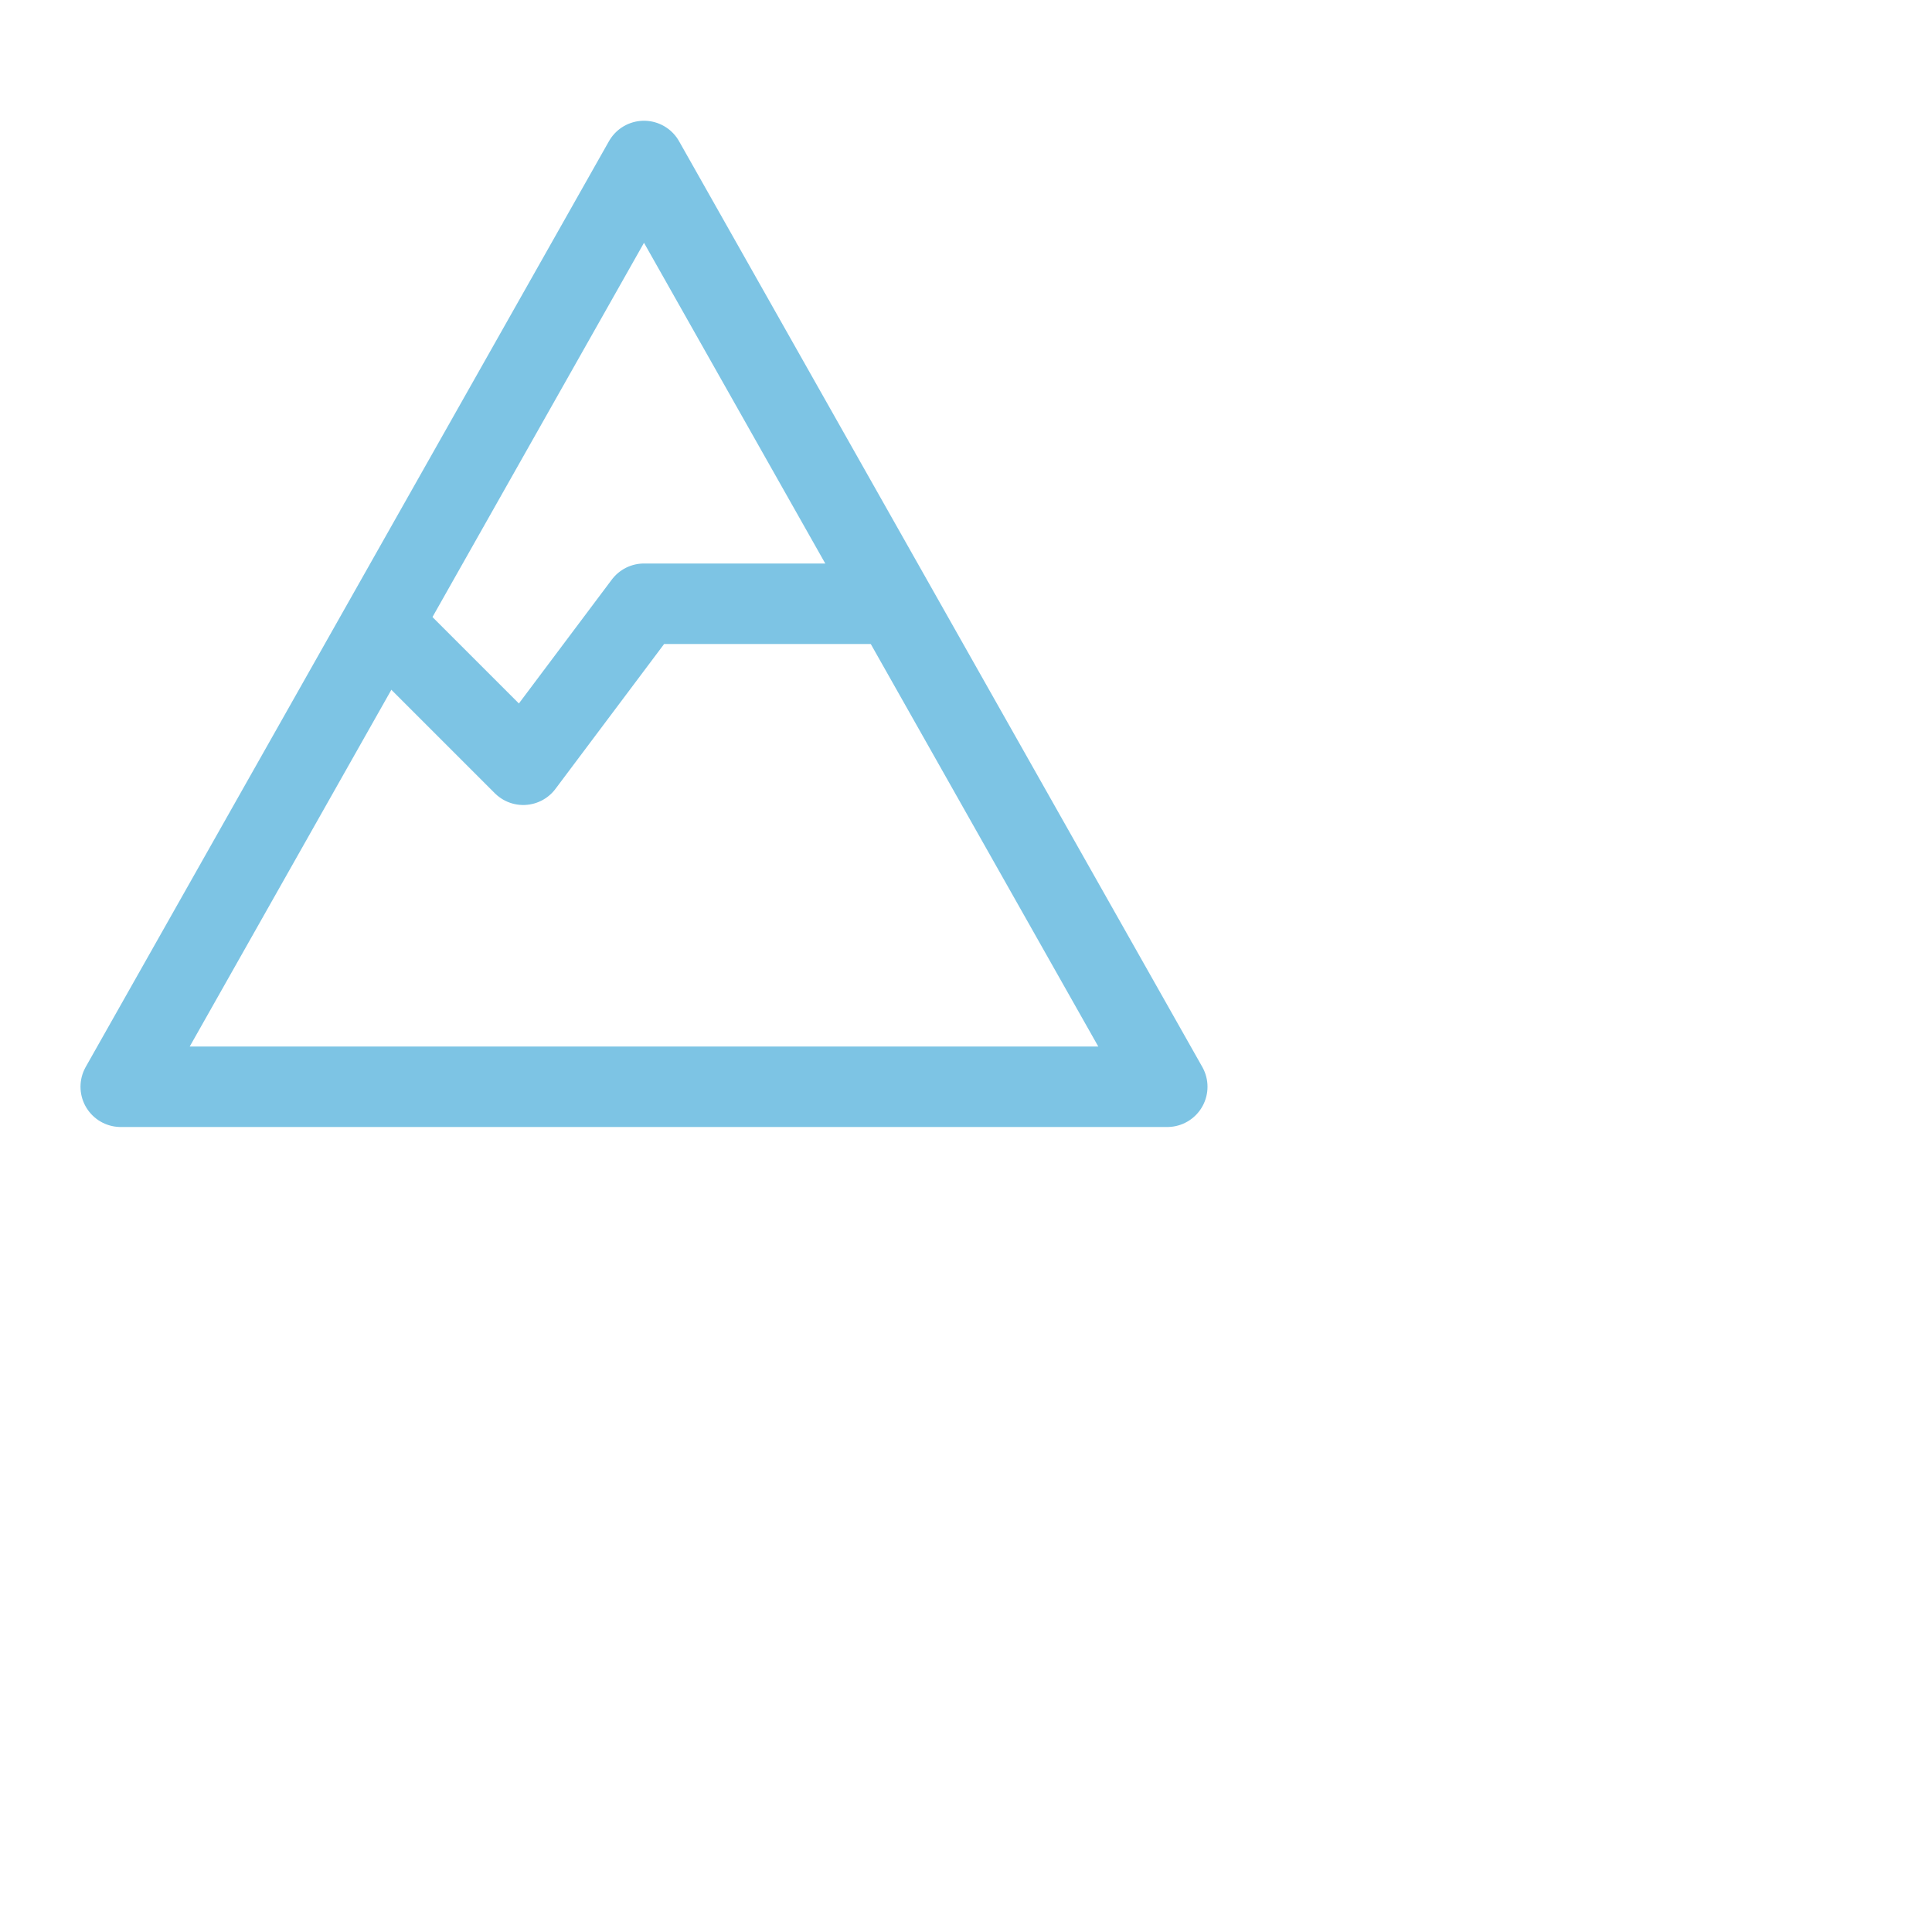 <svg viewBox="0 0 24 24" xmlns="http://www.w3.org/2000/svg">
	<g fill="none" stroke="#7dc4e4" stroke-linecap="round" stroke-linejoin="round">
 <path d="M1.5 13.5h13L8 2z" />
 <path d="m5 8 1.5 1.5 1.5-2h3" />
	</g>
</svg>
